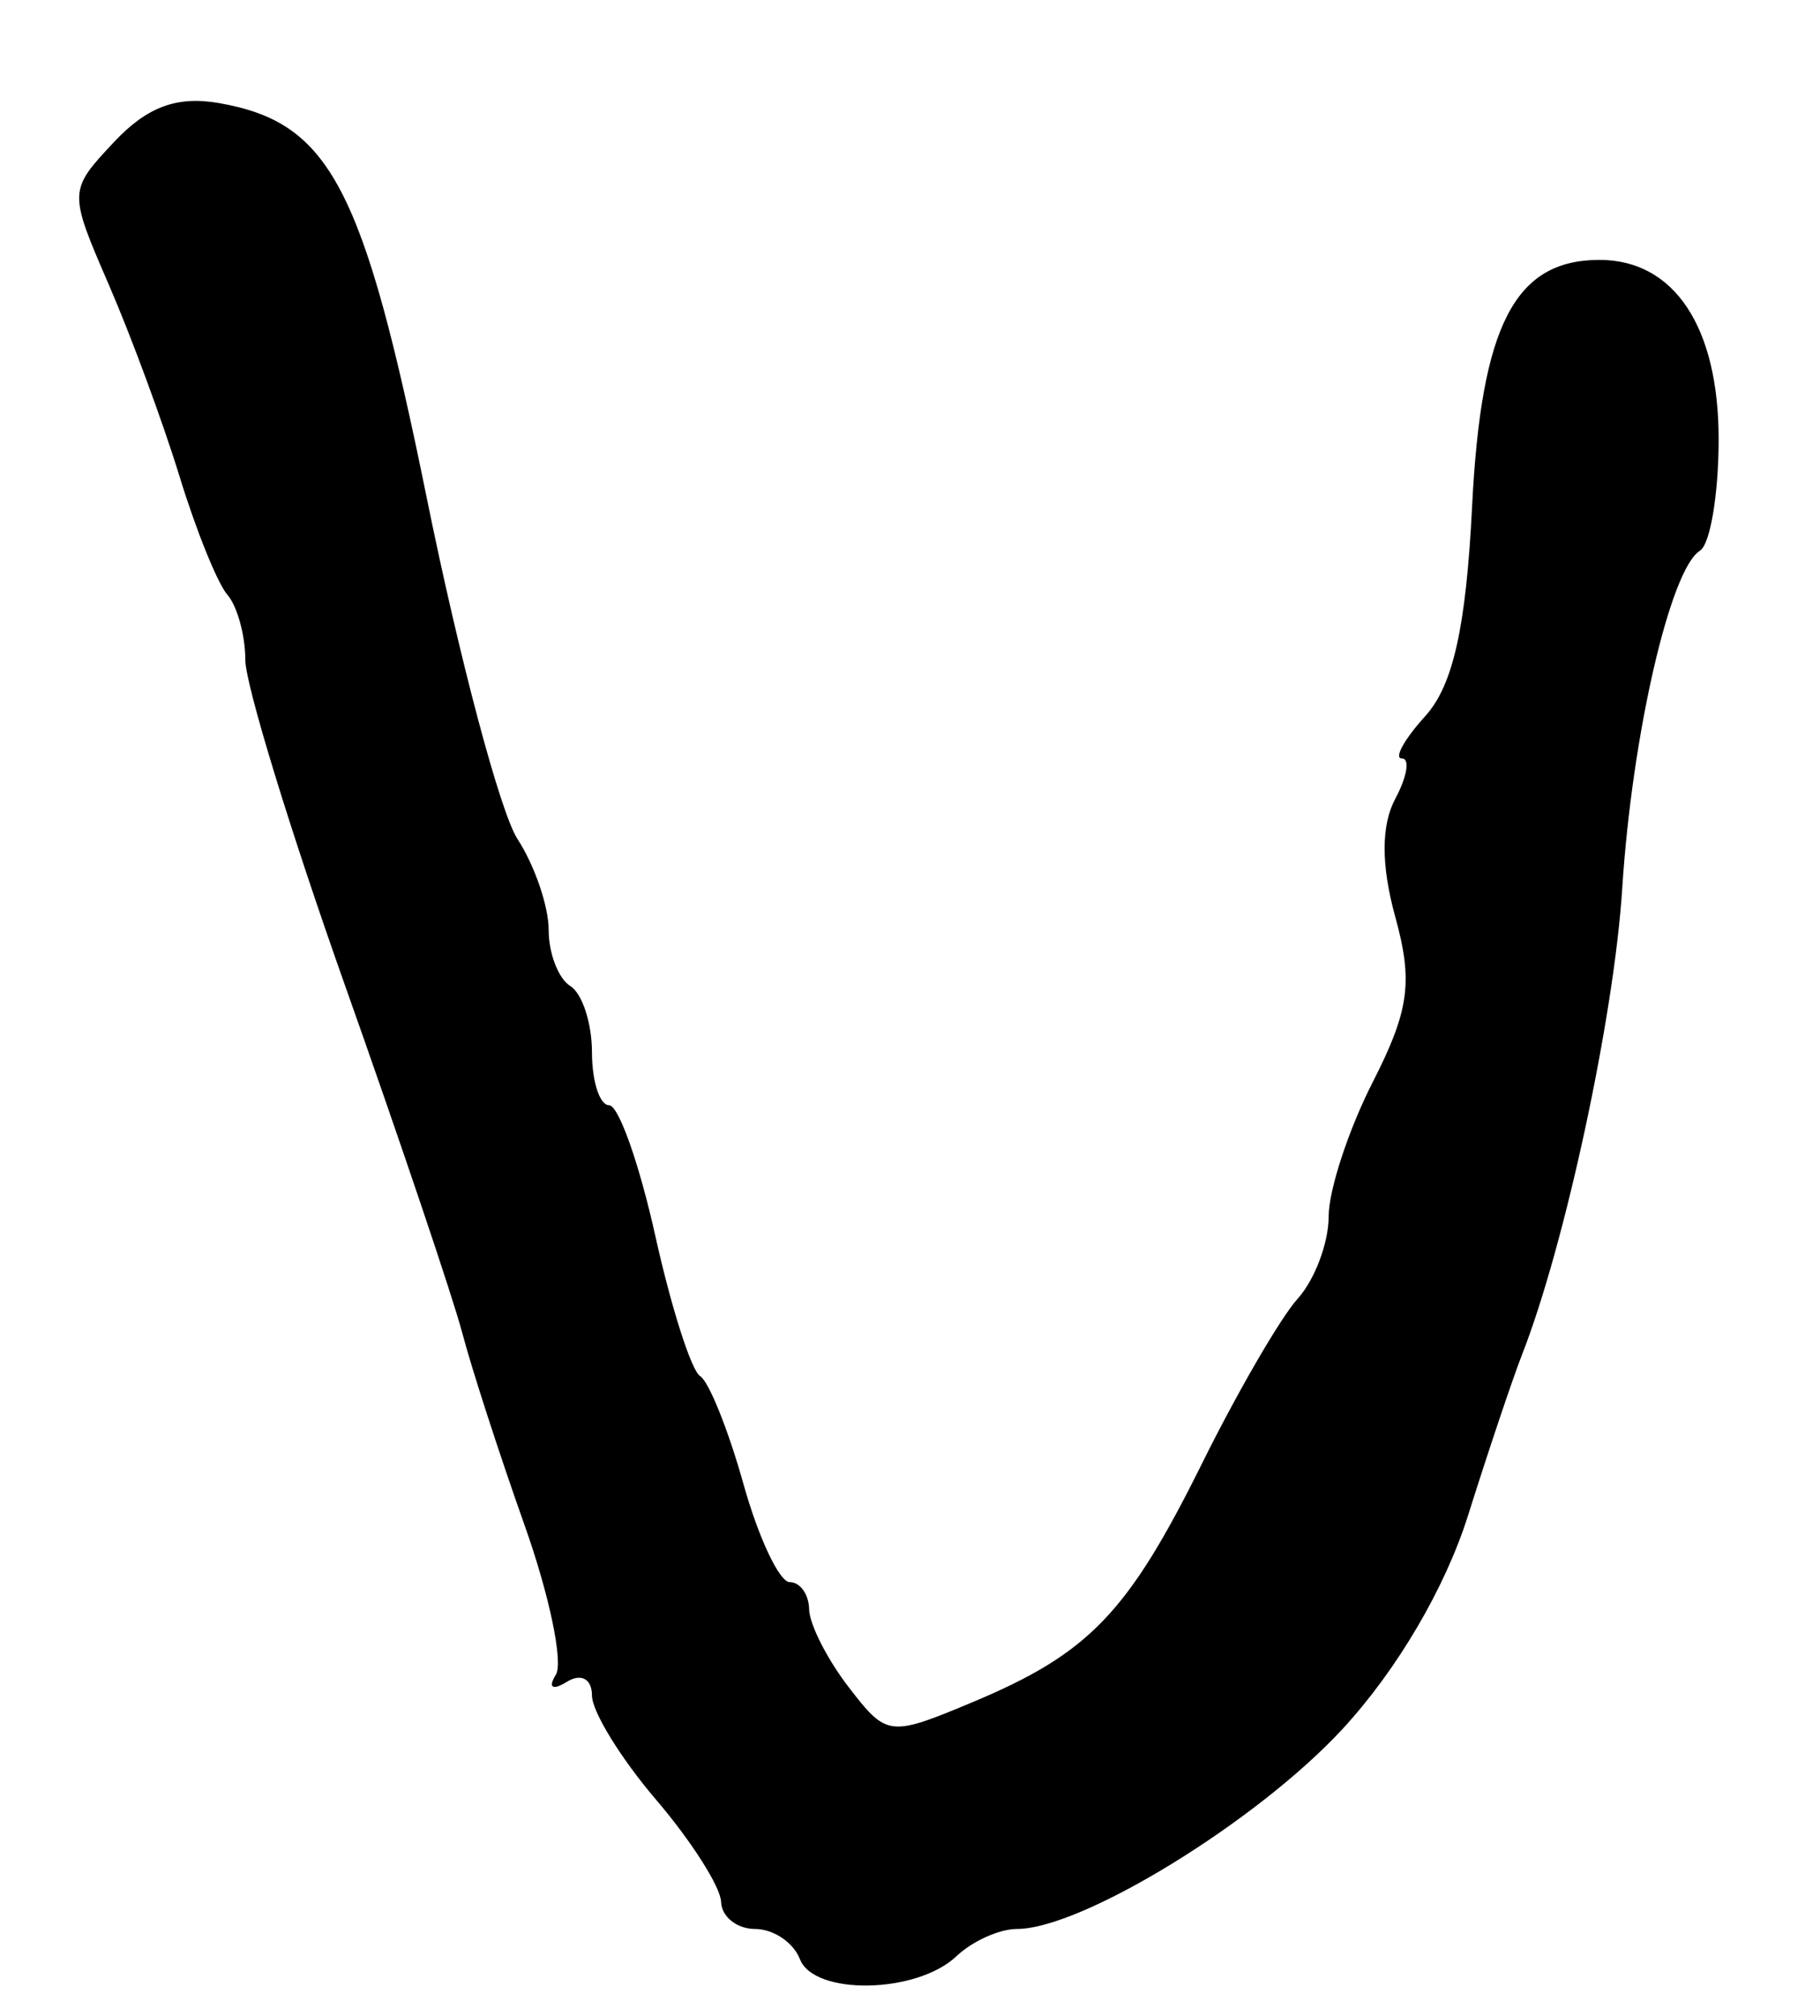 <?xml version="1.0" encoding="UTF-8" standalone="no"?>
<!-- Created with Inkscape (http://www.inkscape.org/) -->

<svg
   version="1.1"
   id="svg1"
   width="112"
   height="124"
   viewBox="0 0 112 124"
   sodipodi:docname="v.png"
   xmlns:inkscape="http://www.inkscape.org/namespaces/inkscape"
   xmlns:sodipodi="http://sodipodi.sourceforge.net/DTD/sodipodi-0.dtd"
   xmlns="http://www.w3.org/2000/svg"
   xmlns:svg="http://www.w3.org/2000/svg">
  <defs
     id="defs1" />
  <sodipodi:namedview
     id="namedview1"
     pagecolor="#ffffff"
     bordercolor="#000000"
     borderopacity="0.25"
     inkscape:showpageshadow="2"
     inkscape:pageopacity="0.0"
     inkscape:pagecheckerboard="0"
     inkscape:deskcolor="#d1d1d1">
    <inkscape:page
       x="0"
       y="0"
       width="112"
       height="124"
       id="page2"
       margin="0"
       bleed="0" />
  </sodipodi:namedview>
  <g
     inkscape:groupmode="layer"
     inkscape:label="Image"
     id="g1">
    <path
       style="fill:#000000"
       d="m 49.224,120.508 c -0.391,-1.019 -1.63,-1.854 -2.753,-1.854 -1.123,0 -2.066,-0.75 -2.096,-1.667 -0.03,-0.917 -1.83,-3.744 -4,-6.283 -2.17,-2.539 -3.946,-5.424 -3.946,-6.412 0,-1.018 -0.667,-1.384 -1.539,-0.844 -0.892,0.551 -1.18,0.369 -0.685,-0.432 0.47,-0.761 -0.397,-4.903 -1.926,-9.206 -1.529,-4.303 -3.254,-9.623 -3.833,-11.823 -0.579,-2.2 -3.82,-11.8 -7.201,-21.333 -3.382,-9.533 -6.149,-18.563 -6.149,-20.067 -4.4e-5,-1.503 -0.496,-3.303 -1.102,-4 -0.606,-0.697 -1.929,-3.967 -2.941,-7.267 -1.012,-3.3 -2.969,-8.605 -4.349,-11.79 -2.495,-5.759 -2.494,-5.806 0.325,-8.806 2.026,-2.157 3.863,-2.836 6.45,-2.383 6.828,1.196 8.884,5.106 12.791,24.327 2.011,9.891 4.519,19.313 5.574,20.938 1.055,1.624 1.919,4.139 1.919,5.588 0,1.449 0.6,3.006 1.333,3.459 0.733,0.453 1.333,2.289 1.333,4.079 0,1.79 0.476,3.255 1.058,3.255 0.582,0 1.86,3.613 2.839,8.028 0.98,4.415 2.221,8.3 2.759,8.632 0.538,0.332 1.738,3.32 2.667,6.639 0.929,3.319 2.212,6.034 2.85,6.034 0.638,0 1.173,0.75 1.19,1.667 0.016,0.917 1.109,3.07 2.428,4.784 2.346,3.05 2.51,3.071 7.588,0.949 7.21,-3.013 9.592,-5.486 14.17,-14.714 2.188,-4.411 4.834,-8.966 5.881,-10.124 1.047,-1.158 1.904,-3.432 1.904,-5.053 0,-1.621 1.223,-5.345 2.717,-8.274 2.241,-4.393 2.484,-6.168 1.388,-10.137 -0.881,-3.19 -0.882,-5.647 -0.003,-7.288 0.729,-1.362 0.911,-2.476 0.405,-2.476 -0.506,0 0.143,-1.175 1.443,-2.611 1.708,-1.887 2.506,-5.465 2.878,-12.901 0.559,-11.148 2.631,-15.155 7.838,-15.155 4.598,0 7.333,4.113 7.333,11.026 0,3.382 -0.518,6.47 -1.15,6.861 -1.829,1.131 -4.183,11.353 -4.783,20.78 -0.502,7.882 -3.523,21.931 -6.164,28.667 -0.575,1.467 -2.071,5.919 -3.324,9.895 -1.405,4.457 -4.36,9.487 -7.708,13.119 -5.24,5.685 -16.045,12.319 -20.064,12.319 -1.072,0 -2.742,0.754 -3.711,1.675 -2.435,2.314 -8.769,2.432 -9.634,0.179 z"
       id="path1" />
  </g>
</svg>
